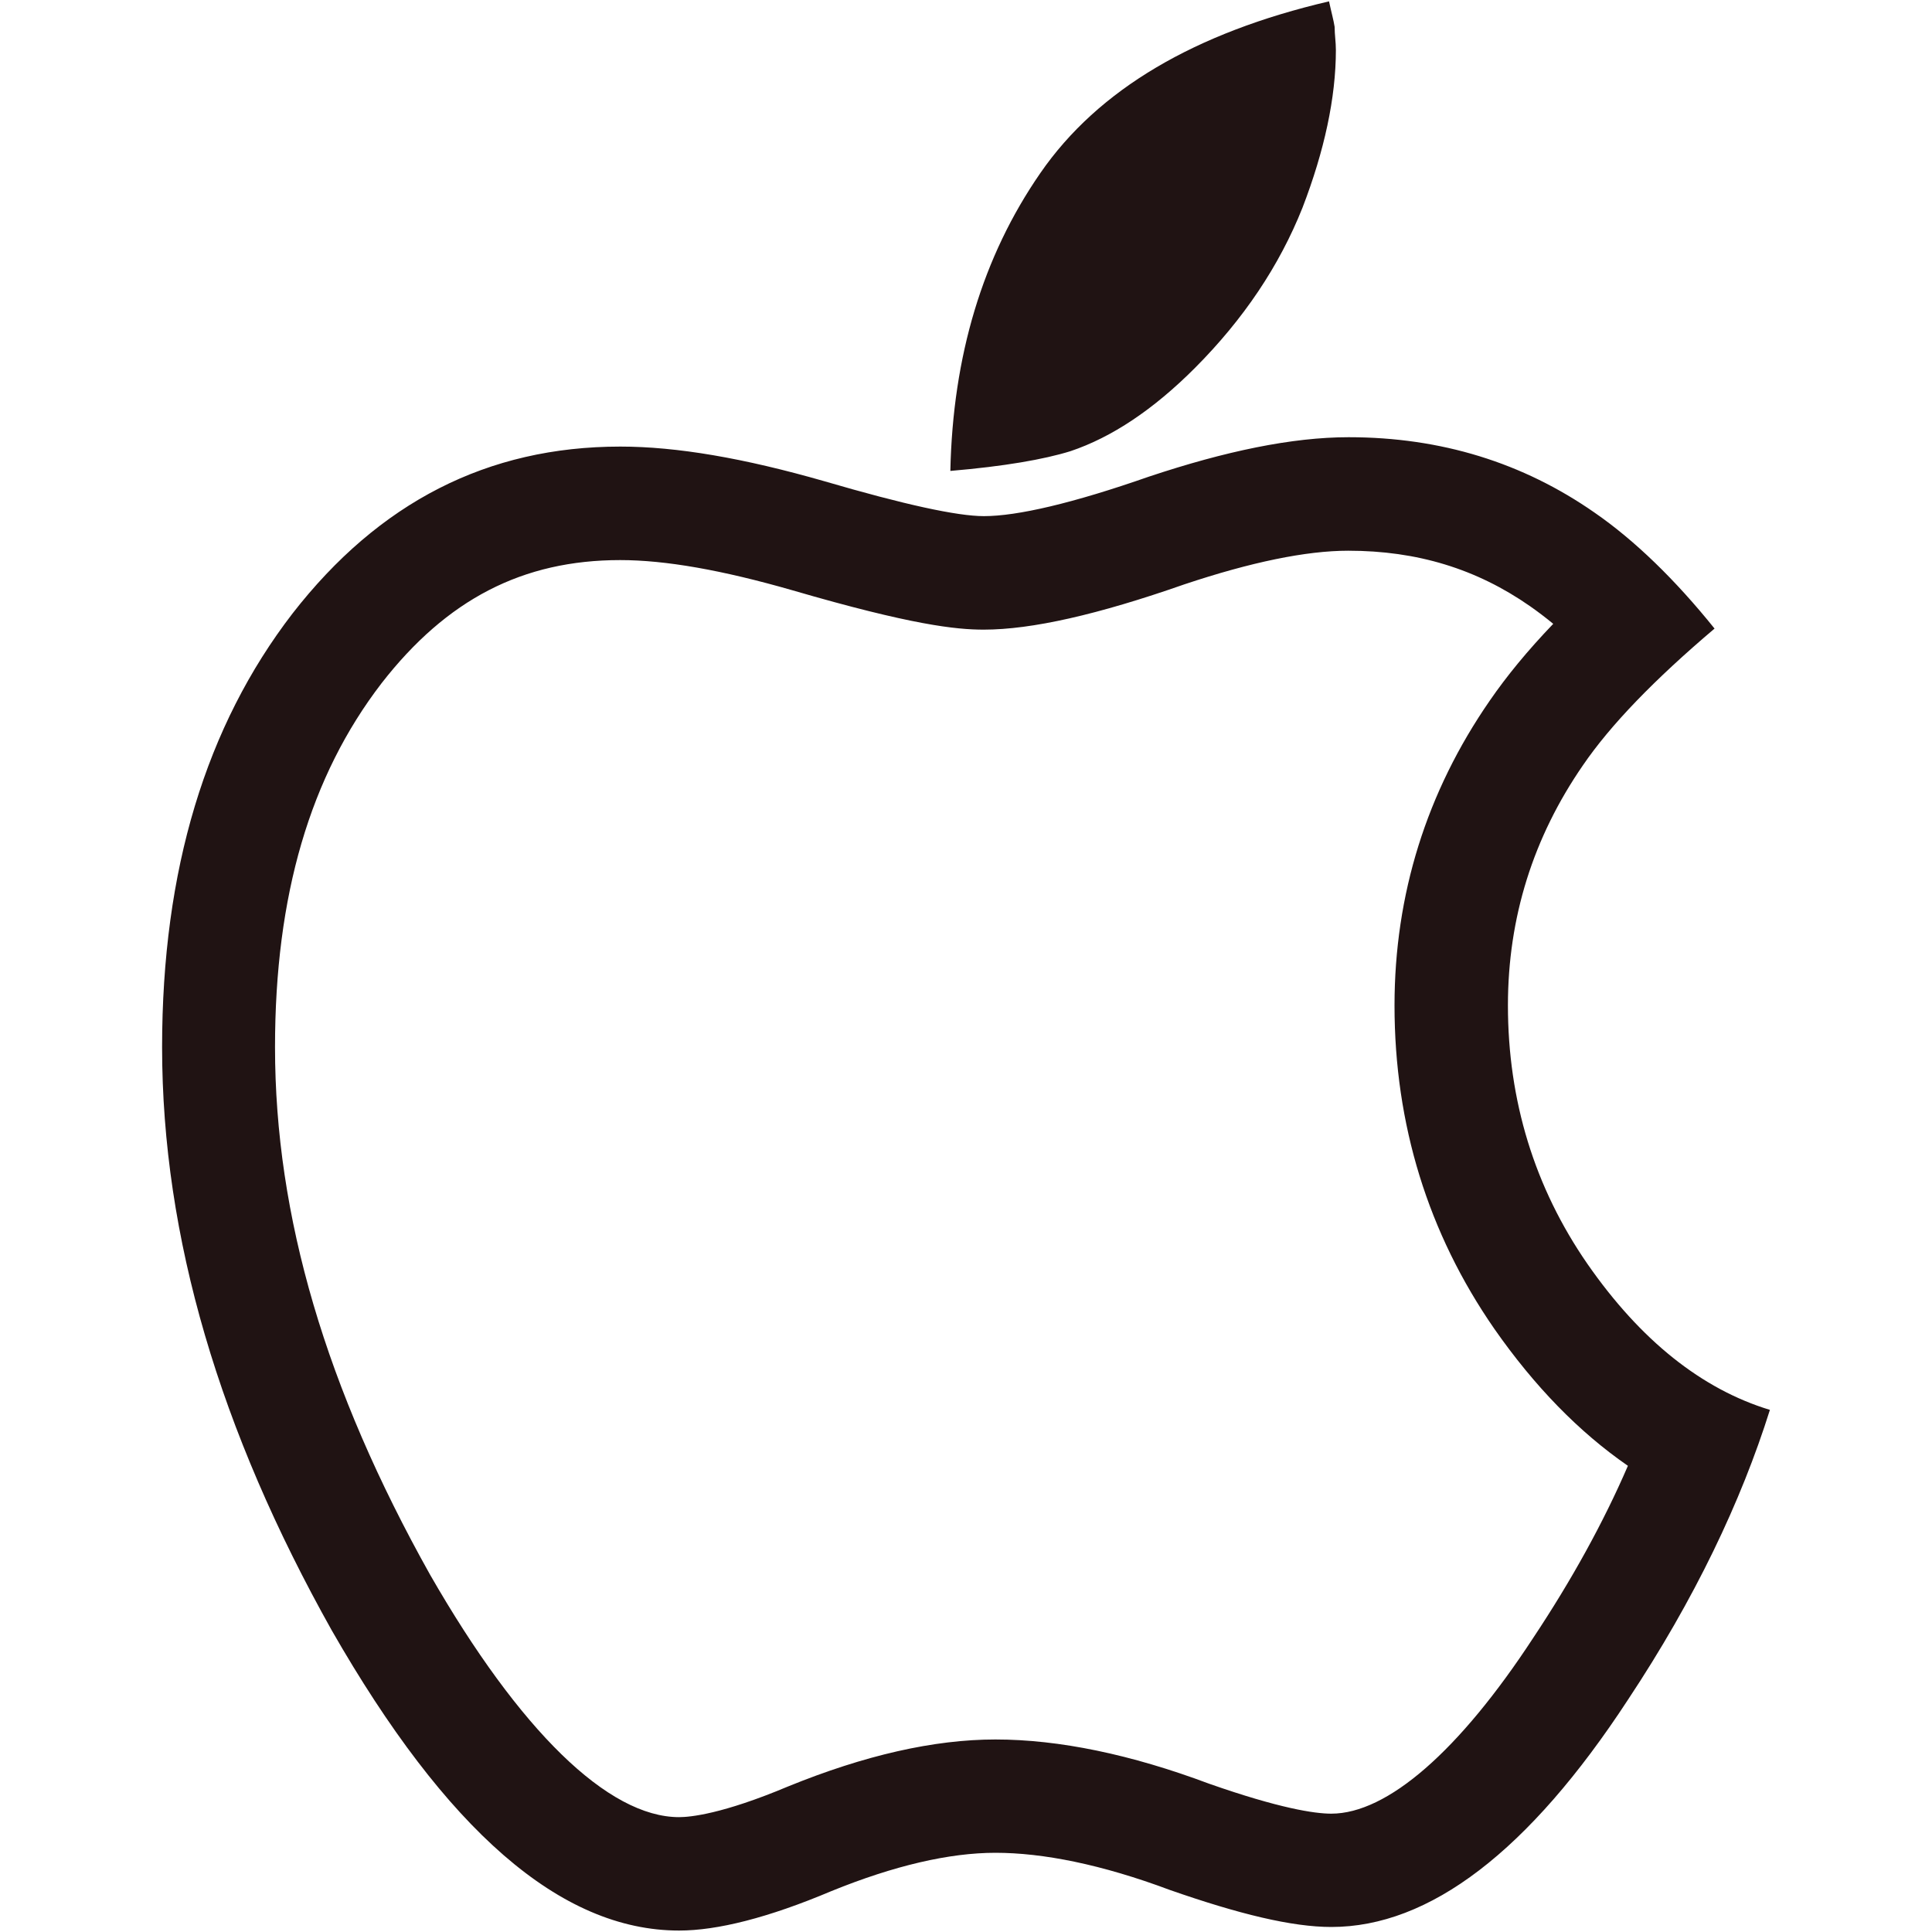 <?xml version="1.0" encoding="utf-8"?>
<!-- Generator: Adobe Illustrator 17.0.0, SVG Export Plug-In . SVG Version: 6.00 Build 0)  -->
<!DOCTYPE svg PUBLIC "-//W3C//DTD SVG 1.1//EN" "http://www.w3.org/Graphics/SVG/1.1/DTD/svg11.dtd">
<svg version="1.1" id="图层_1" xmlns="http://www.w3.org/2000/svg" xmlns:xlink="http://www.w3.org/1999/xlink" x="0px" y="0px"
	 width="20px" height="20px" viewBox="0 0 20 20" enable-background="new 0 0 20 20" xml:space="preserve">
<g>
	<path fill="#201313" d="M16.433,13.084c-0.548-0.792-0.823-1.692-0.823-2.676c0-0.912,0.263-1.741,0.776-2.485
		c0.286-0.419,0.74-0.888,1.363-1.416c-0.406-0.505-0.826-0.913-1.243-1.201c-0.741-0.516-1.588-0.78-2.545-0.78
		c-0.586,0-1.278,0.145-2.067,0.408c-0.789,0.276-1.363,0.409-1.709,0.409c-0.276,0-0.826-0.12-1.65-0.361
		c-0.836-0.24-1.53-0.359-2.114-0.359c-1.375,0-2.498,0.577-3.393,1.728c-0.896,1.164-1.35,2.653-1.35,4.489
		c0,1.968,0.598,3.972,1.756,6.037c1.182,2.064,2.366,3.108,3.596,3.108c0.394,0,0.92-0.131,1.578-0.409
		c0.647-0.263,1.219-0.396,1.697-0.396c0.49,0,1.098,0.12,1.803,0.384c0.718,0.251,1.267,0.384,1.674,0.384
		c1.015,0,2.043-0.781,3.071-2.353c0.692-1.044,1.171-2.052,1.469-3C17.618,14.381,16.984,13.877,16.433,13.084L16.433,13.084z
		 M15.874,16.952c-0.768,1.175-1.512,1.823-2.093,1.823c-0.172,0-0.537-0.055-1.264-0.31c-0.811-0.304-1.555-0.458-2.213-0.458
		c-0.633,0-1.351,0.162-2.15,0.488c-0.678,0.285-1.012,0.316-1.124,0.316c-0.734,0-1.651-0.895-2.578-2.51
		c-1.079-1.926-1.605-3.711-1.605-5.461c0-1.57,0.363-2.804,1.102-3.766c0.677-0.871,1.463-1.276,2.471-1.276
		c0.469,0,1.055,0.103,1.788,0.314c1.229,0.358,1.689,0.406,1.975,0.406c0.497,0,1.181-0.155,2.078-0.469
		c0.689-0.23,1.26-0.348,1.696-0.348c0.712,0,1.327,0.187,1.883,0.575c0.077,0.054,0.158,0.115,0.239,0.182
		C15.813,6.735,15.596,7,15.422,7.253c-0.655,0.947-0.986,2.008-0.986,3.156c0,1.231,0.347,2.357,1.034,3.348
		c0.414,0.593,0.875,1.067,1.382,1.417C16.599,15.76,16.27,16.356,15.874,16.952L15.874,16.952z M11.08,4.671
		c-0.275,0.085-0.681,0.156-1.242,0.204c0.025-1.188,0.334-2.22,0.932-3.084c0.598-0.866,1.6-1.453,2.988-1.777
		c0.023,0.108,0.047,0.193,0.058,0.264c0,0.083,0.013,0.155,0.013,0.24c0,0.492-0.119,1.044-0.346,1.633
		c-0.239,0.6-0.609,1.152-1.112,1.657C11.941,4.239,11.51,4.527,11.08,4.671L11.08,4.671z M11.08,4.671"/>
</g>
</svg>
